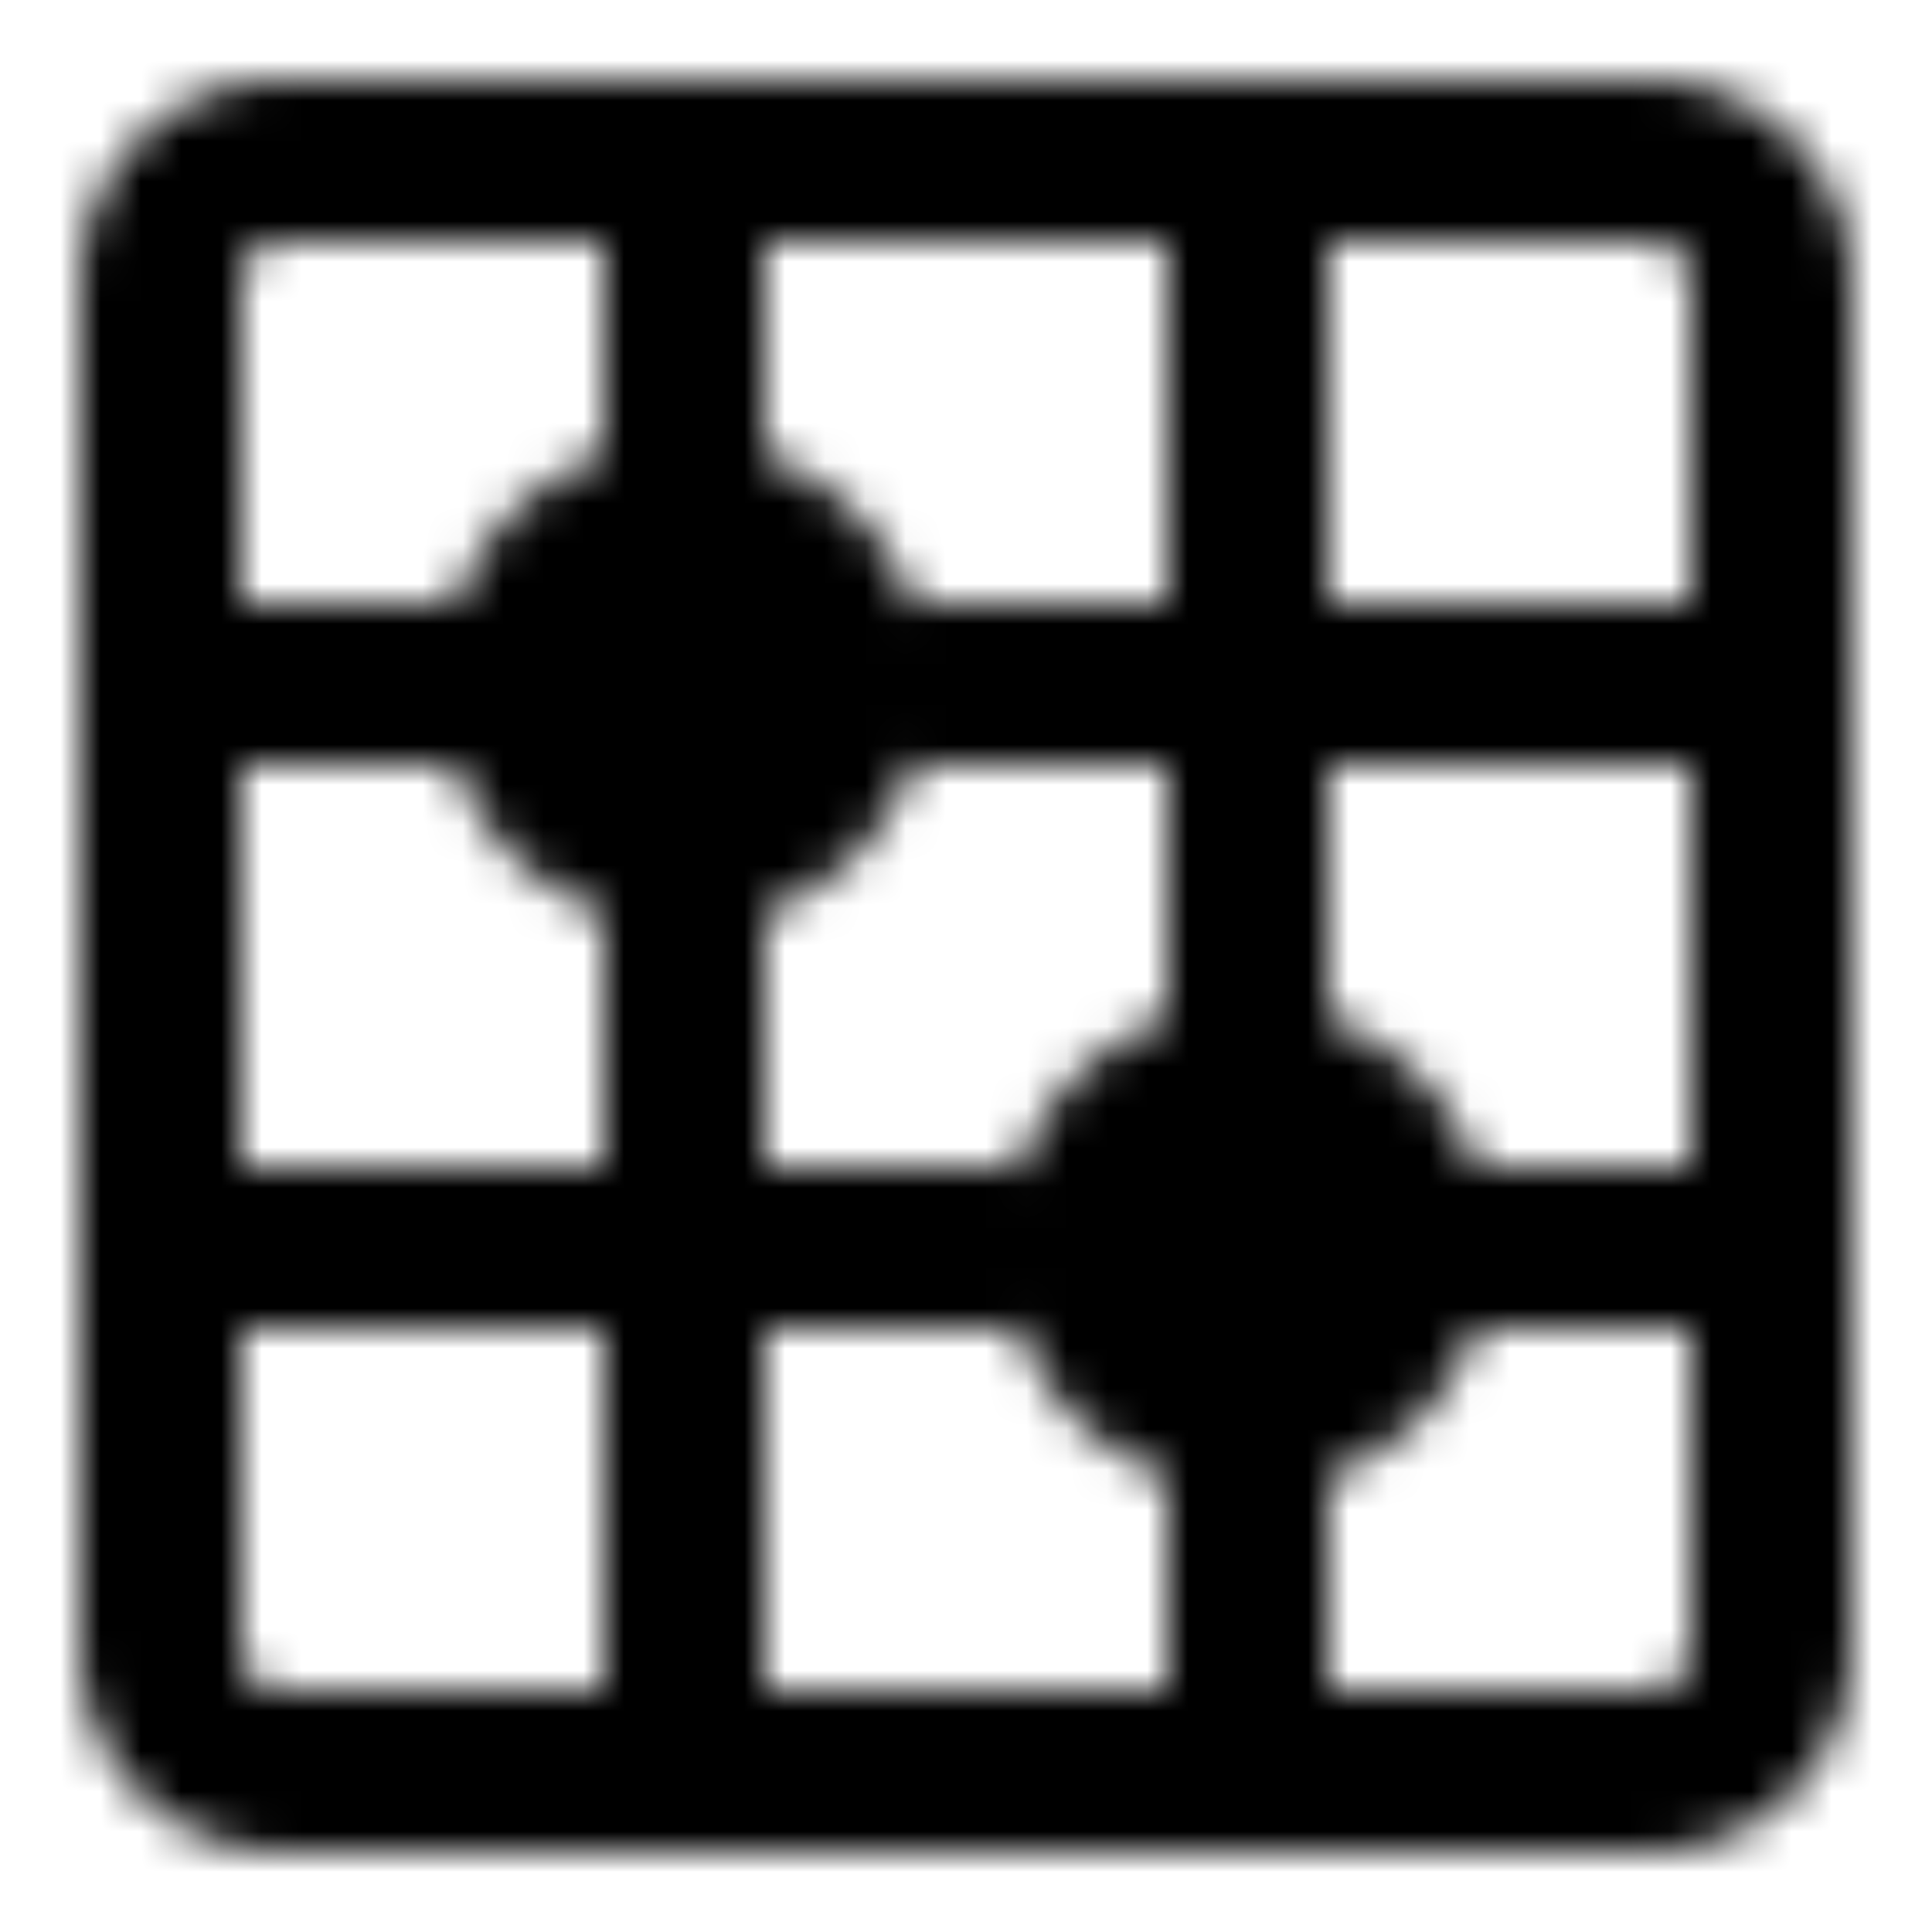 <svg xmlns="http://www.w3.org/2000/svg" width="1em" height="1em" viewBox="0 0 48 48"><defs><mask id="IconifyId195ac99e25a590abd20587"><g fill="none" stroke="#fff" stroke-linecap="round" stroke-linejoin="round" stroke-width="4"><path d="M17 4H7a3 3 0 0 0-3 3v34a3 3 0 0 0 3 3h34a3 3 0 0 0 3-3V7a3 3 0 0 0-3-3zm6 13h21M4 17h9m22 14h9M6 31h19m-8-10v23M31 4v23m0 8v9M17 4v9"/><path fill="#555" d="M35 31a4 4 0 1 1-8 0a4 4 0 0 1 8 0M21 17a4 4 0 1 1-8 0a4 4 0 0 1 8 0"/></g></mask></defs><path fill="currentColor" d="M0 0h48v48H0z" mask="url(#IconifyId195ac99e25a590abd20587)"/></svg>